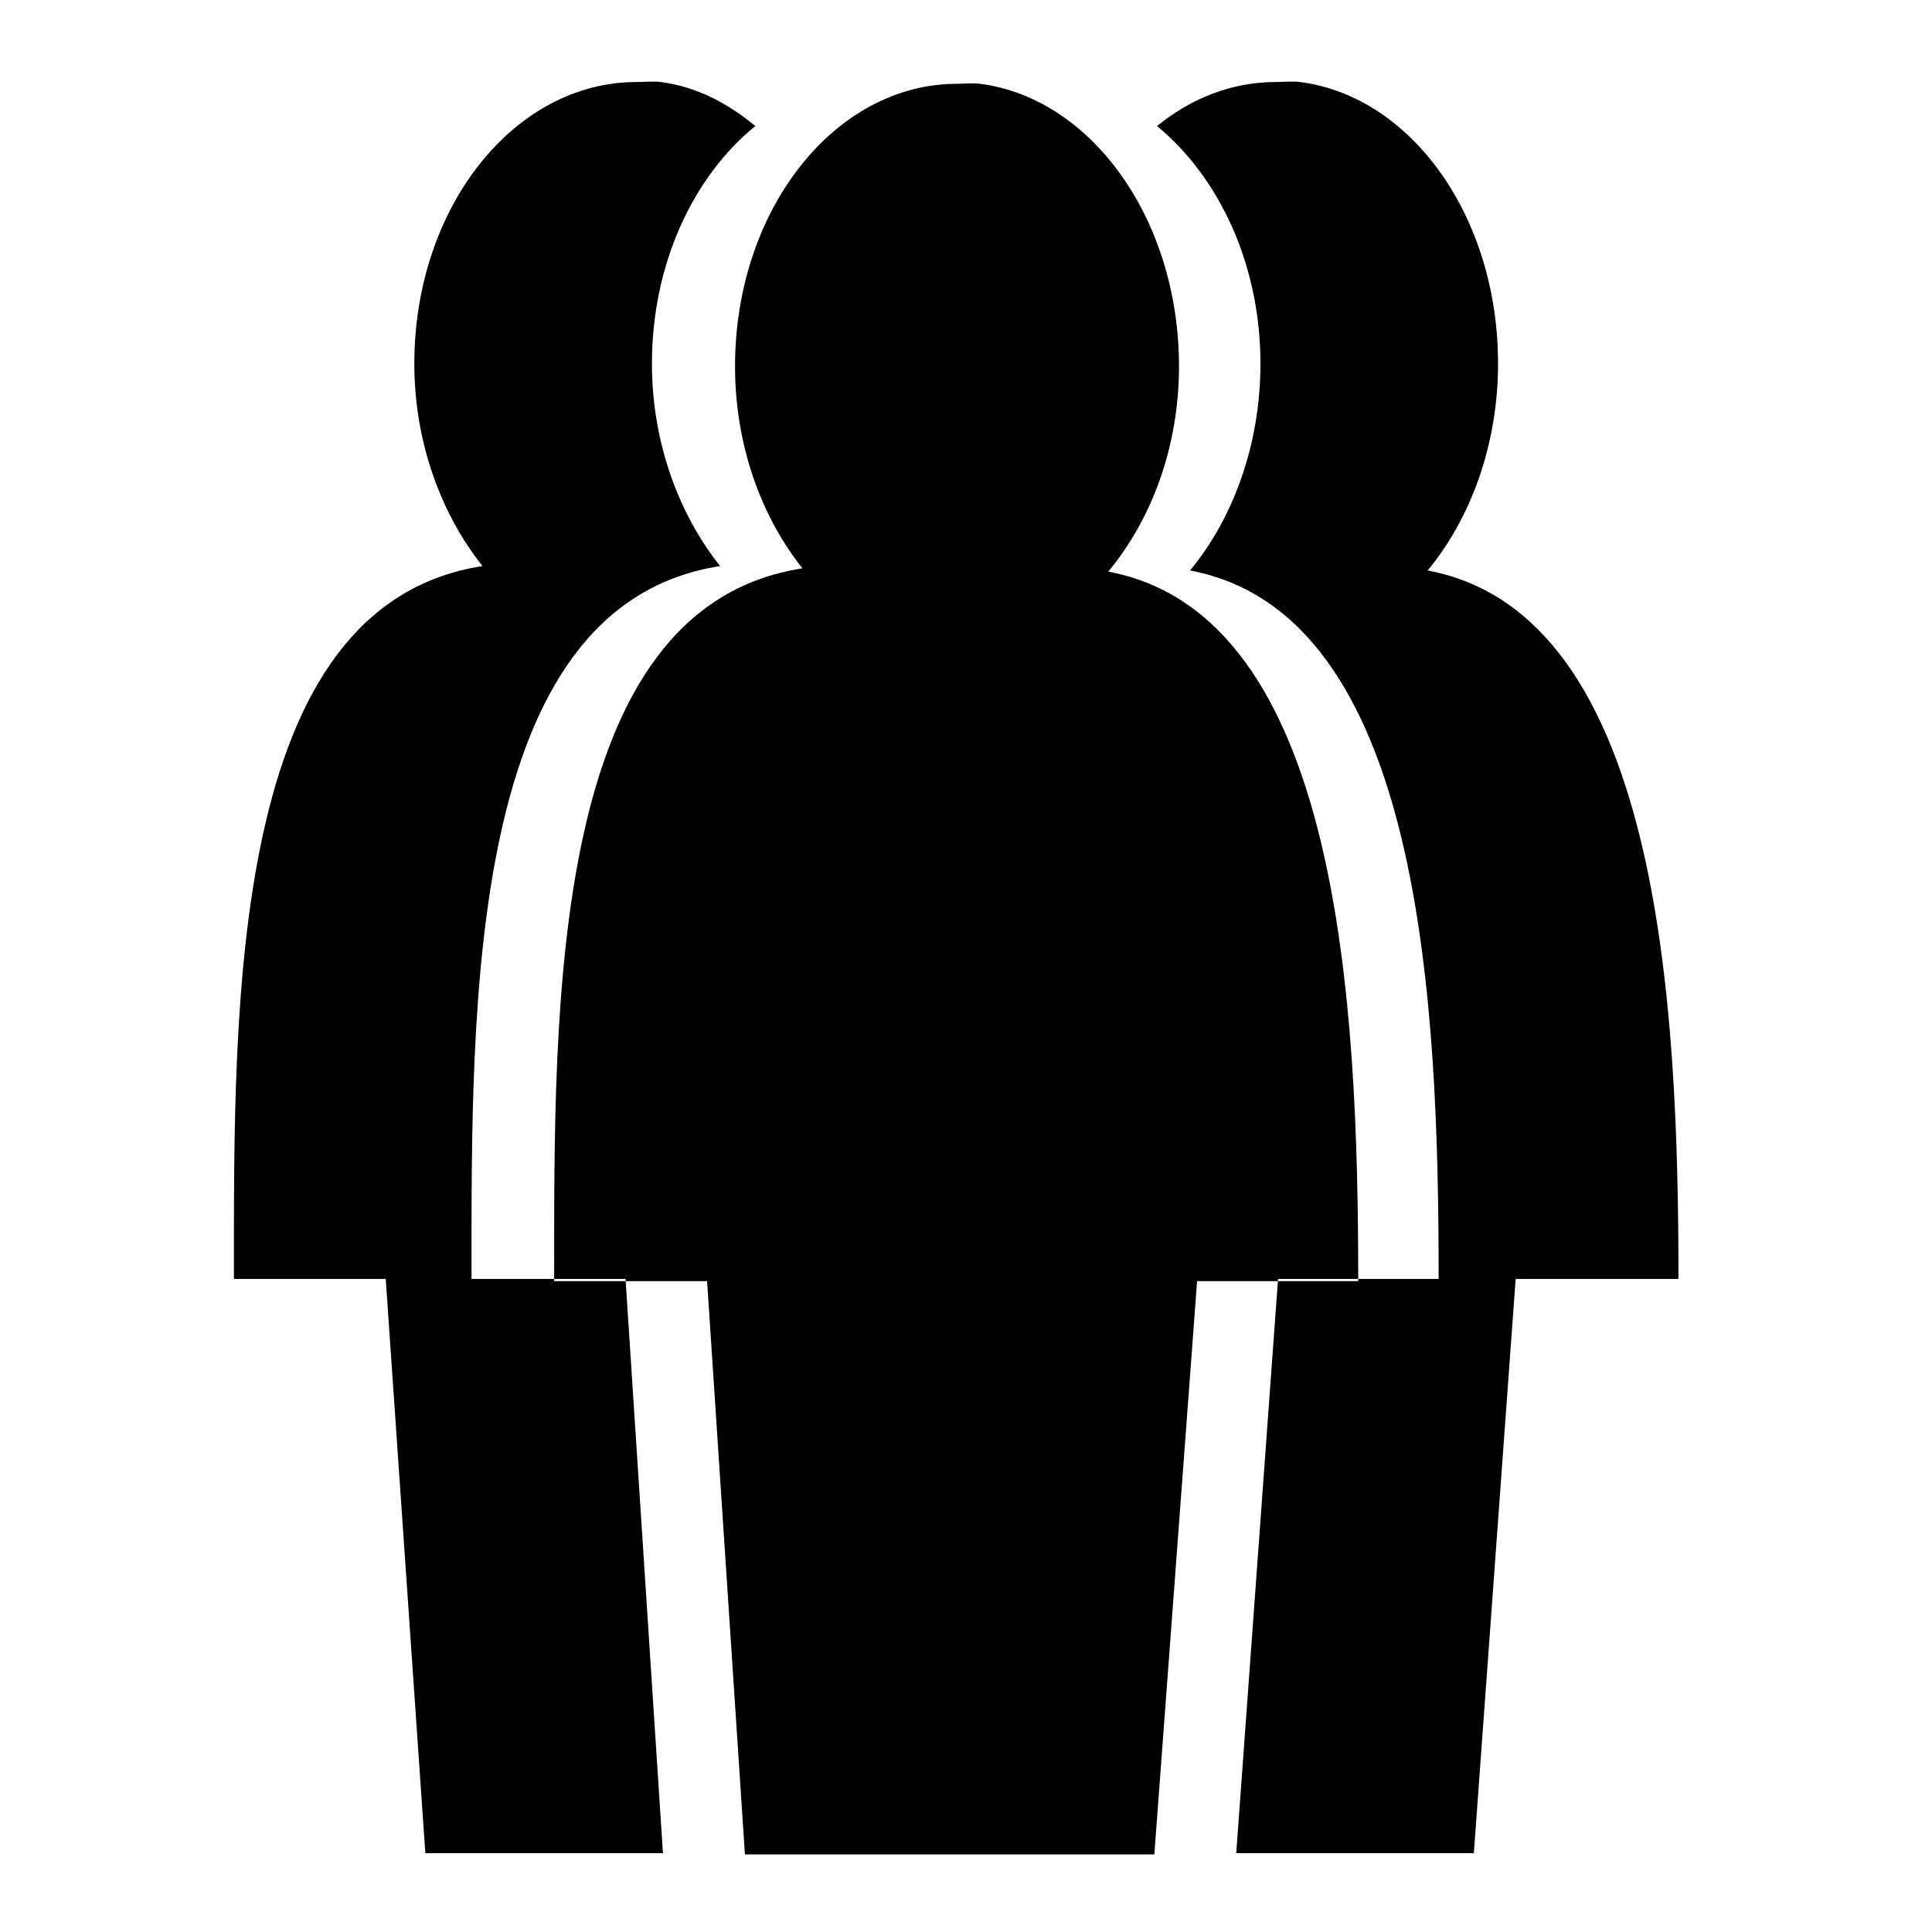 <svg xmlns="http://www.w3.org/2000/svg" viewBox="0 0 1024 1024">
	<path
		d="M519.434 44.402c59.22 7.69 105.46 72.06 105.46 149.74 0 43.02-14.76 81.44-37.48 108.82 123.16 23.15 132.47 230.51 132.47 376.08h-85.4l-22.66 303.83h-217l-20.05-303.83h-81.05c0-145.97-2.93-356.98 131.59-377.82-21.74-27.25-35.73-65.12-35.73-107.08 0-82.86 52.8-149.73 117.66-149.73 4.05 0 8.25-.53 12.2 0l-.01-.01zm-182.06-.93c-64.85 0-117.77 66.41-117.77 149.27 0 41.97 14.4 80.04 36.15 107.28-134.53 20.85-131.77 231.85-131.77 377.83h80.46l20.99 304.36h125.94l-19.82-304.36h-81.63c0-145.98-2.76-356.98 131.77-377.83-21.74-27.24-36.15-65.31-36.15-107.28 0-53.17 22.09-99.38 54.81-125.94-15.1-12.44-31.38-20.88-50.15-23.33-3.94-.52-8.77 0-12.83 0zm275.88 23.33c32.55 26.82 54.81 72.88 54.81 125.94 0 43.03-14.6 82.24-37.32 109.62 123.16 23.15 131.78 229.92 131.77 375.49h-85.12l-22.16 304.36h125.94l22.16-304.36h86.29c0-145.57-9.78-352.34-132.94-375.49 22.72-27.38 37.32-66.59 37.32-109.62 0-77.68-45.73-141.57-104.95-149.27-3.95-.52-8.78 0-12.83 0-23.23 0-44.71 8.5-62.97 23.33z" />
</svg>
